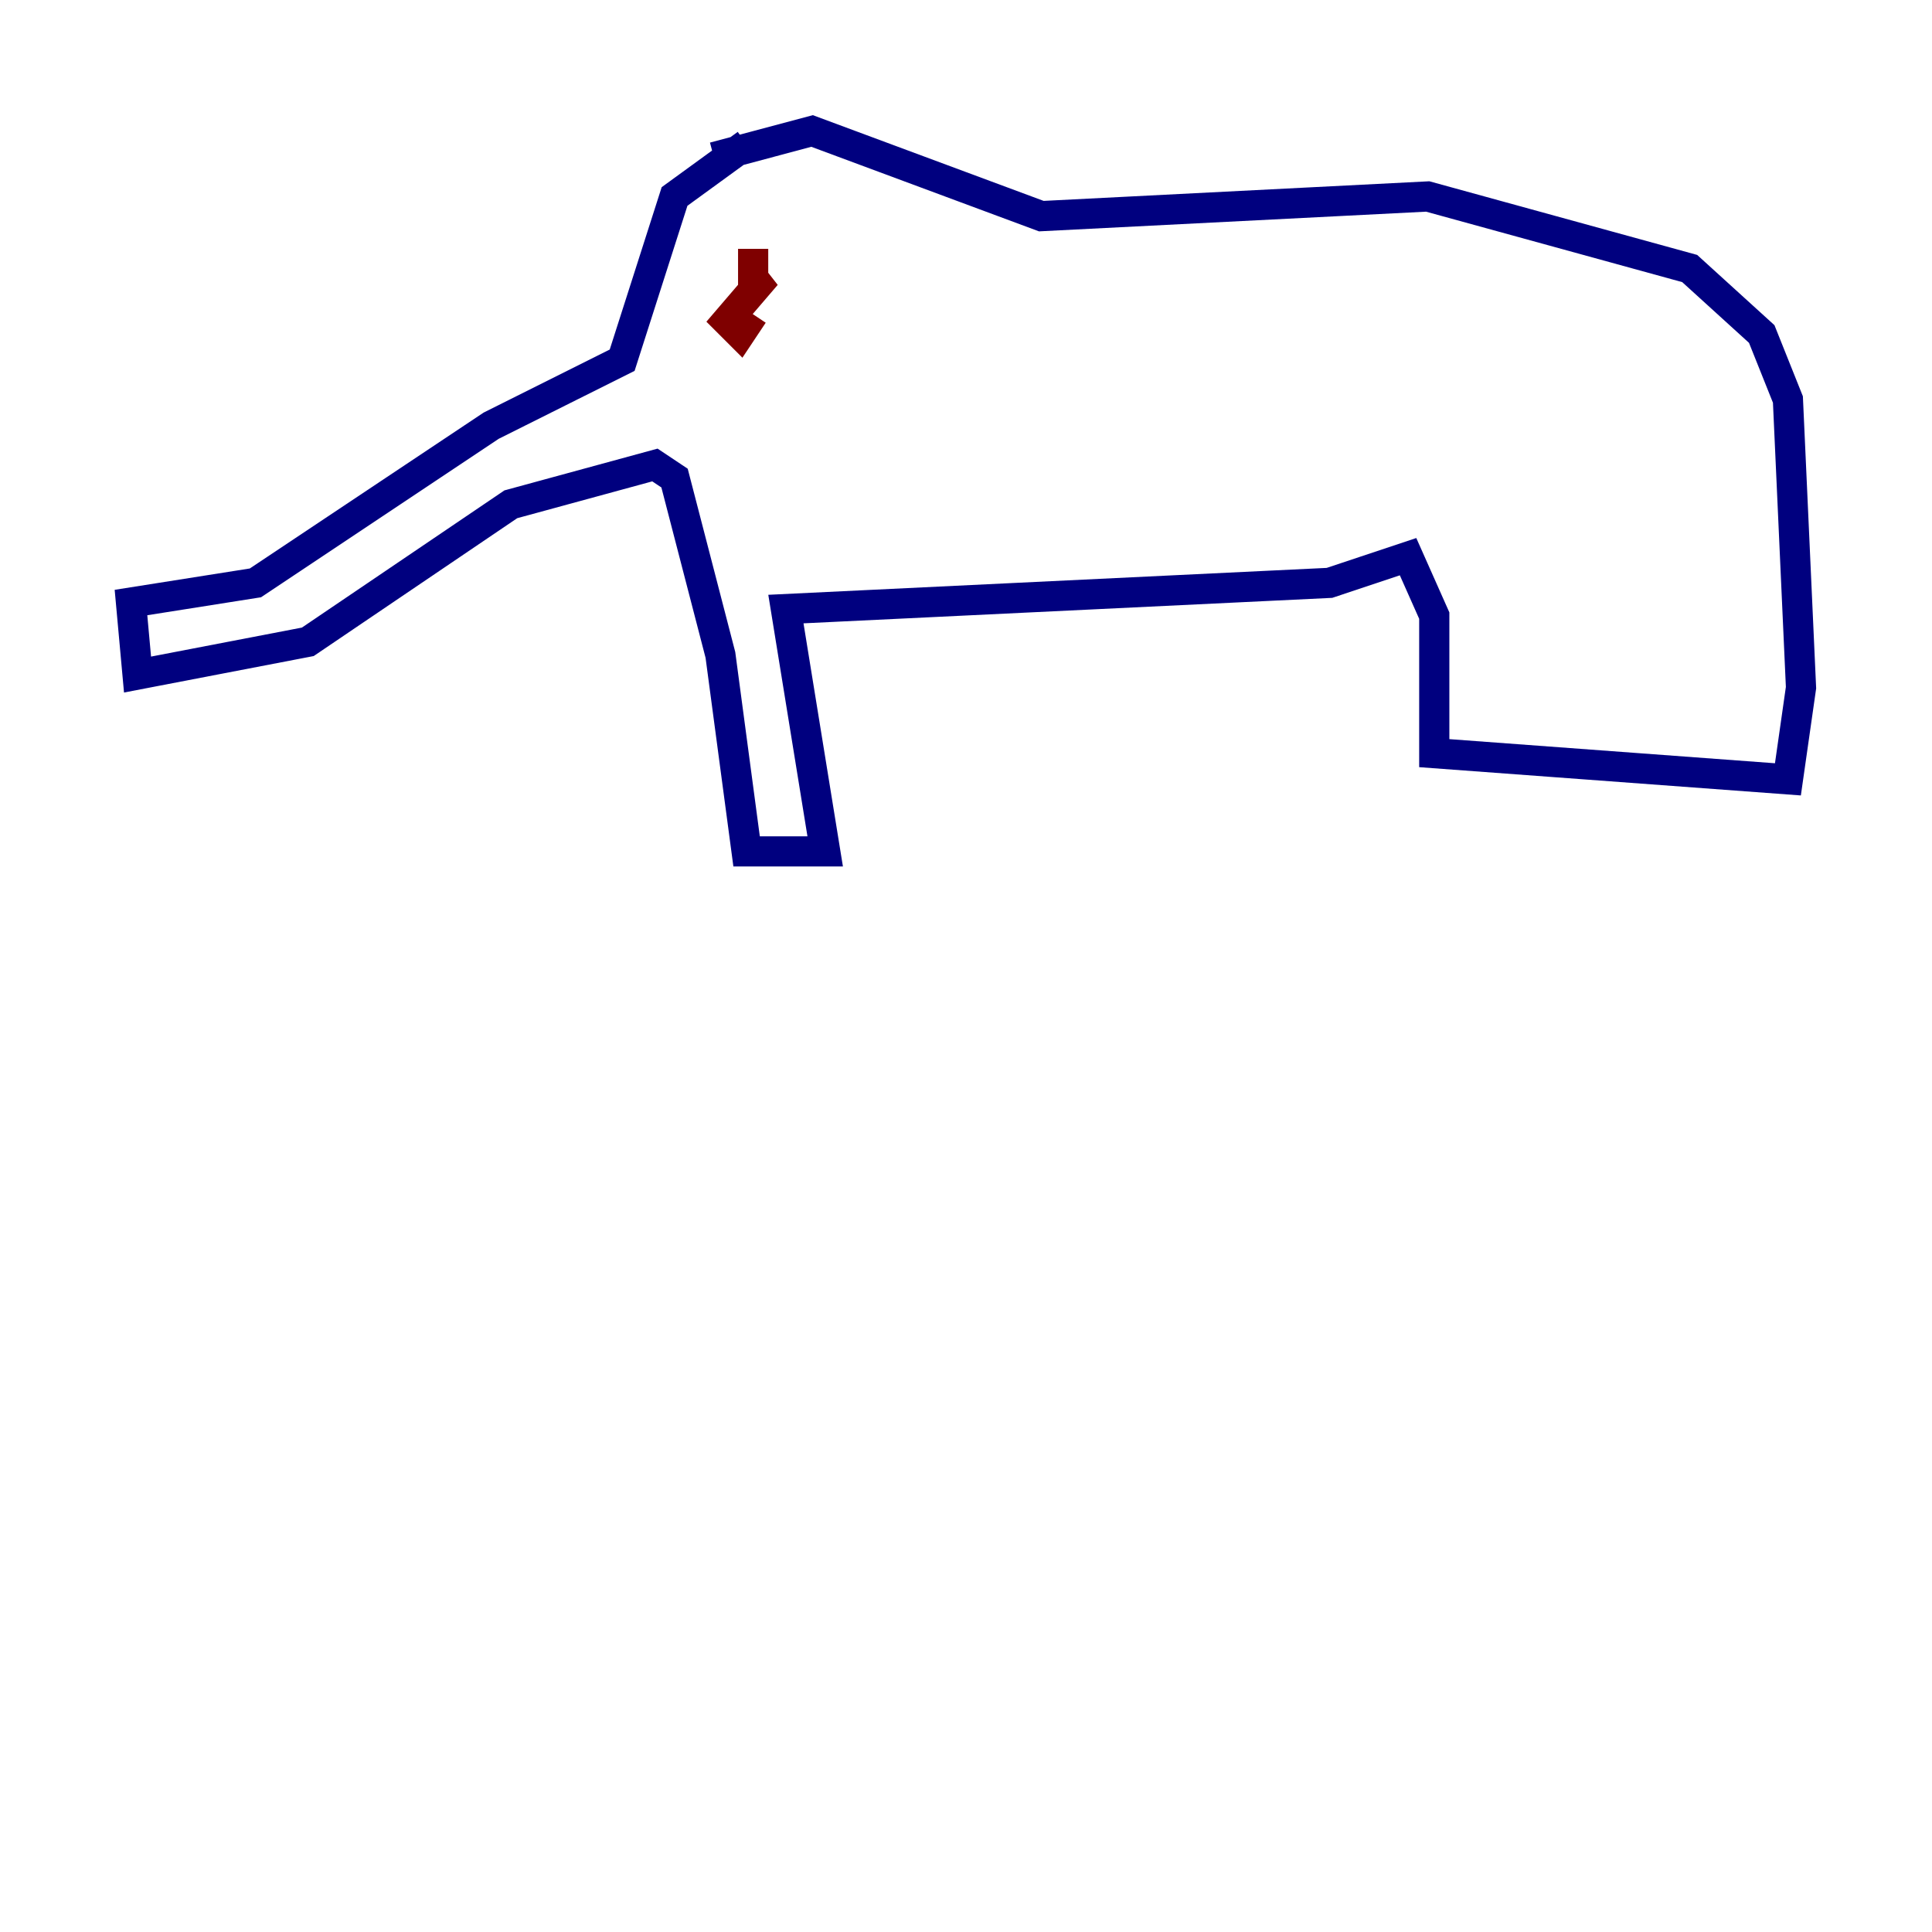 <?xml version="1.0" encoding="utf-8" ?>
<svg baseProfile="tiny" height="128" version="1.2" viewBox="0,0,128,128" width="128" xmlns="http://www.w3.org/2000/svg" xmlns:ev="http://www.w3.org/2001/xml-events" xmlns:xlink="http://www.w3.org/1999/xlink"><defs /><polyline fill="none" points="47.295,10.414 53.803,8.678 68.99,14.319 94.59,13.017 111.946,17.79 116.719,22.129 118.454,26.468 119.322,45.559 118.454,51.634 95.024,49.898 95.024,40.786 93.288,36.881 88.081,38.617 52.068,40.352 54.671,56.407 49.464,56.407 47.729,43.39 44.691,31.675 43.39,30.807 33.844,33.41 20.393,42.522 9.112,44.691 8.678,39.919 16.922,38.617 32.542,28.203 41.22,23.864 44.691,13.017 49.464,9.546" stroke="#00007f" stroke-width="2" /><polyline fill="none" points="49.898,16.488 49.898,18.658 50.766,18.224 48.163,21.261 49.031,22.129 49.898,20.827" stroke="#7f0000" stroke-width="2" /></svg>